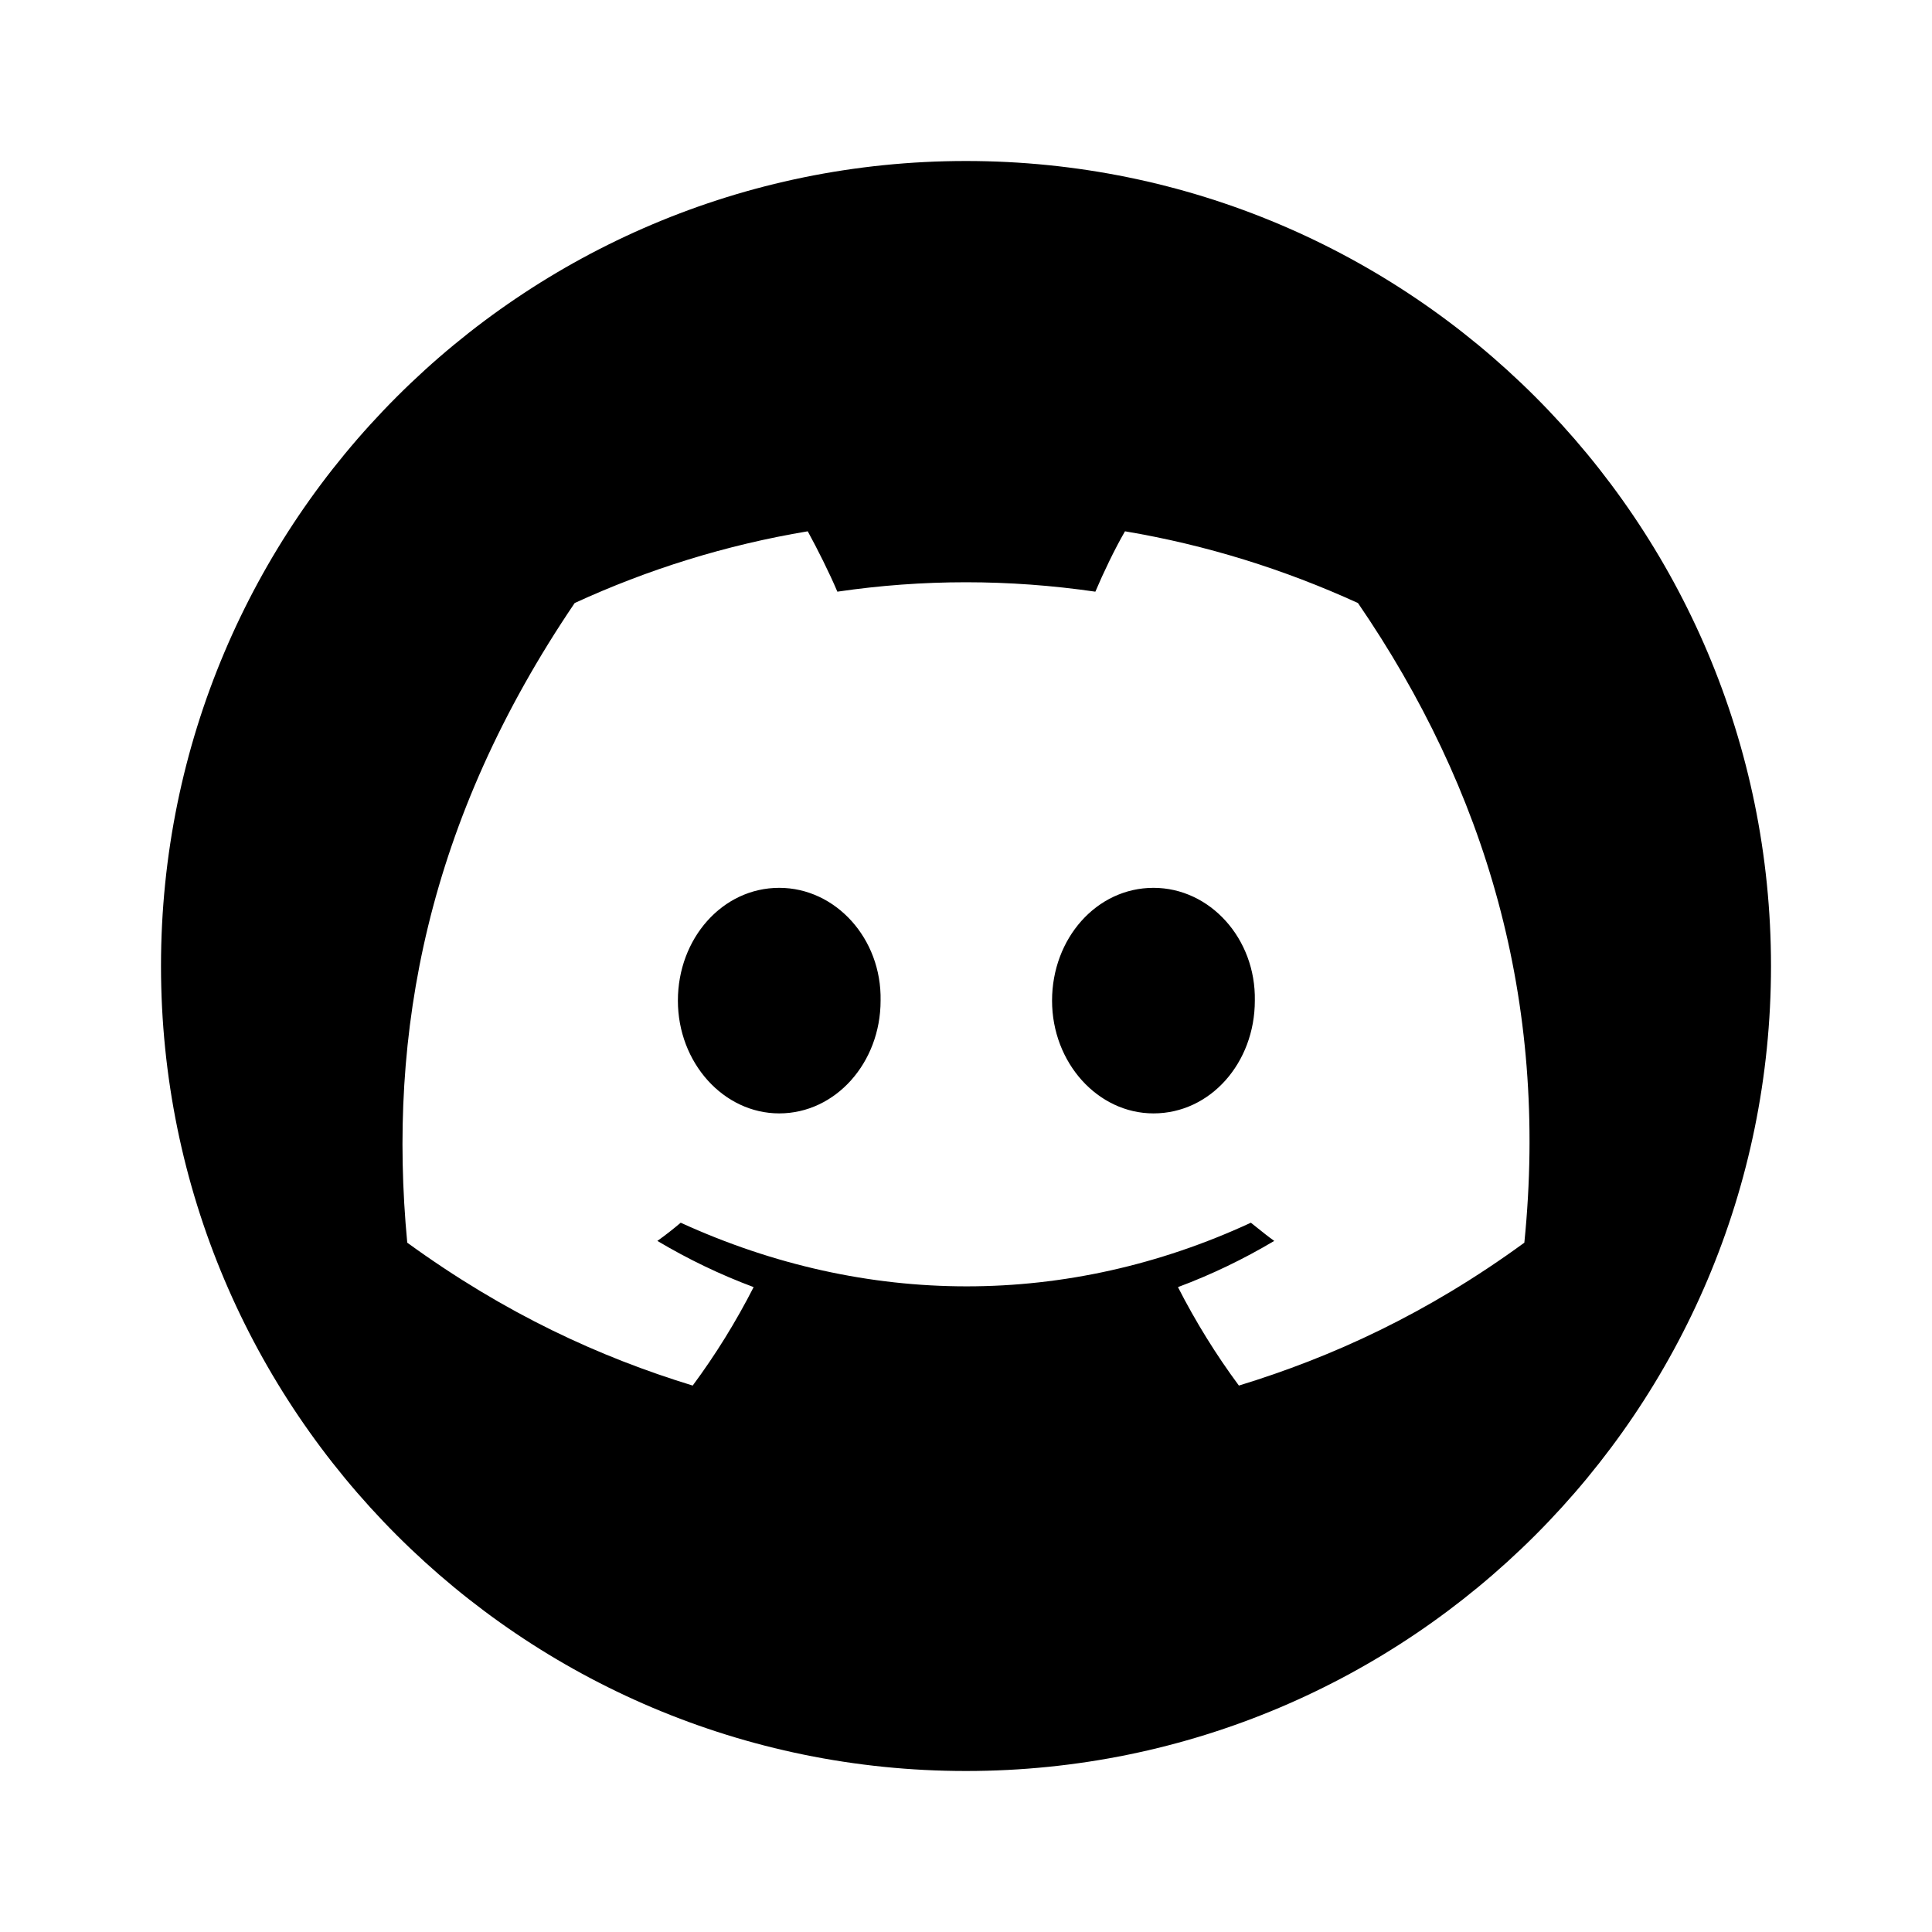 <svg width="24" height="24" viewBox="0 0 24 24" fill="none" xmlns="http://www.w3.org/2000/svg">
    <path fill-rule="evenodd" clip-rule="evenodd"
        d="M12 22C17.523 22 22 17.523 22 12C22 6.477 17.523 2 12 2C6.477 2 2 6.477 2 12C2 17.523 6.477 22 12 22ZM13.975 6.6C14.987 6.77 15.956 7.074 16.869 7.491C18.454 9.805 19.24 12.423 18.936 15.437C17.725 16.321 16.544 16.859 15.39 17.212C15.107 16.83 14.853 16.42 14.633 15.989C15.051 15.833 15.447 15.642 15.829 15.415C15.76 15.366 15.695 15.314 15.629 15.261C15.599 15.237 15.569 15.213 15.539 15.189C13.261 16.243 10.762 16.243 8.456 15.189C8.364 15.267 8.265 15.345 8.166 15.415C8.548 15.642 8.944 15.833 9.362 15.989C9.142 16.42 8.888 16.83 8.605 17.212C7.451 16.859 6.276 16.321 5.059 15.437C4.812 12.833 5.307 10.194 7.139 7.491C8.046 7.074 9.015 6.77 10.034 6.6C10.154 6.819 10.303 7.116 10.402 7.35C11.463 7.194 12.531 7.194 13.607 7.35C13.706 7.116 13.848 6.819 13.975 6.6ZM8.421 12.43C8.421 13.201 8.987 13.831 9.68 13.831C10.38 13.831 10.939 13.201 10.939 12.43C10.954 11.659 10.38 11.029 9.68 11.029C8.973 11.029 8.421 11.659 8.421 12.43ZM13.069 12.43C13.069 13.201 13.636 13.831 14.329 13.831C15.037 13.831 15.588 13.201 15.588 12.43C15.602 11.659 15.03 11.029 14.329 11.029C13.621 11.029 13.069 11.659 13.069 12.43Z"
        fill="currentColor" />
</svg>